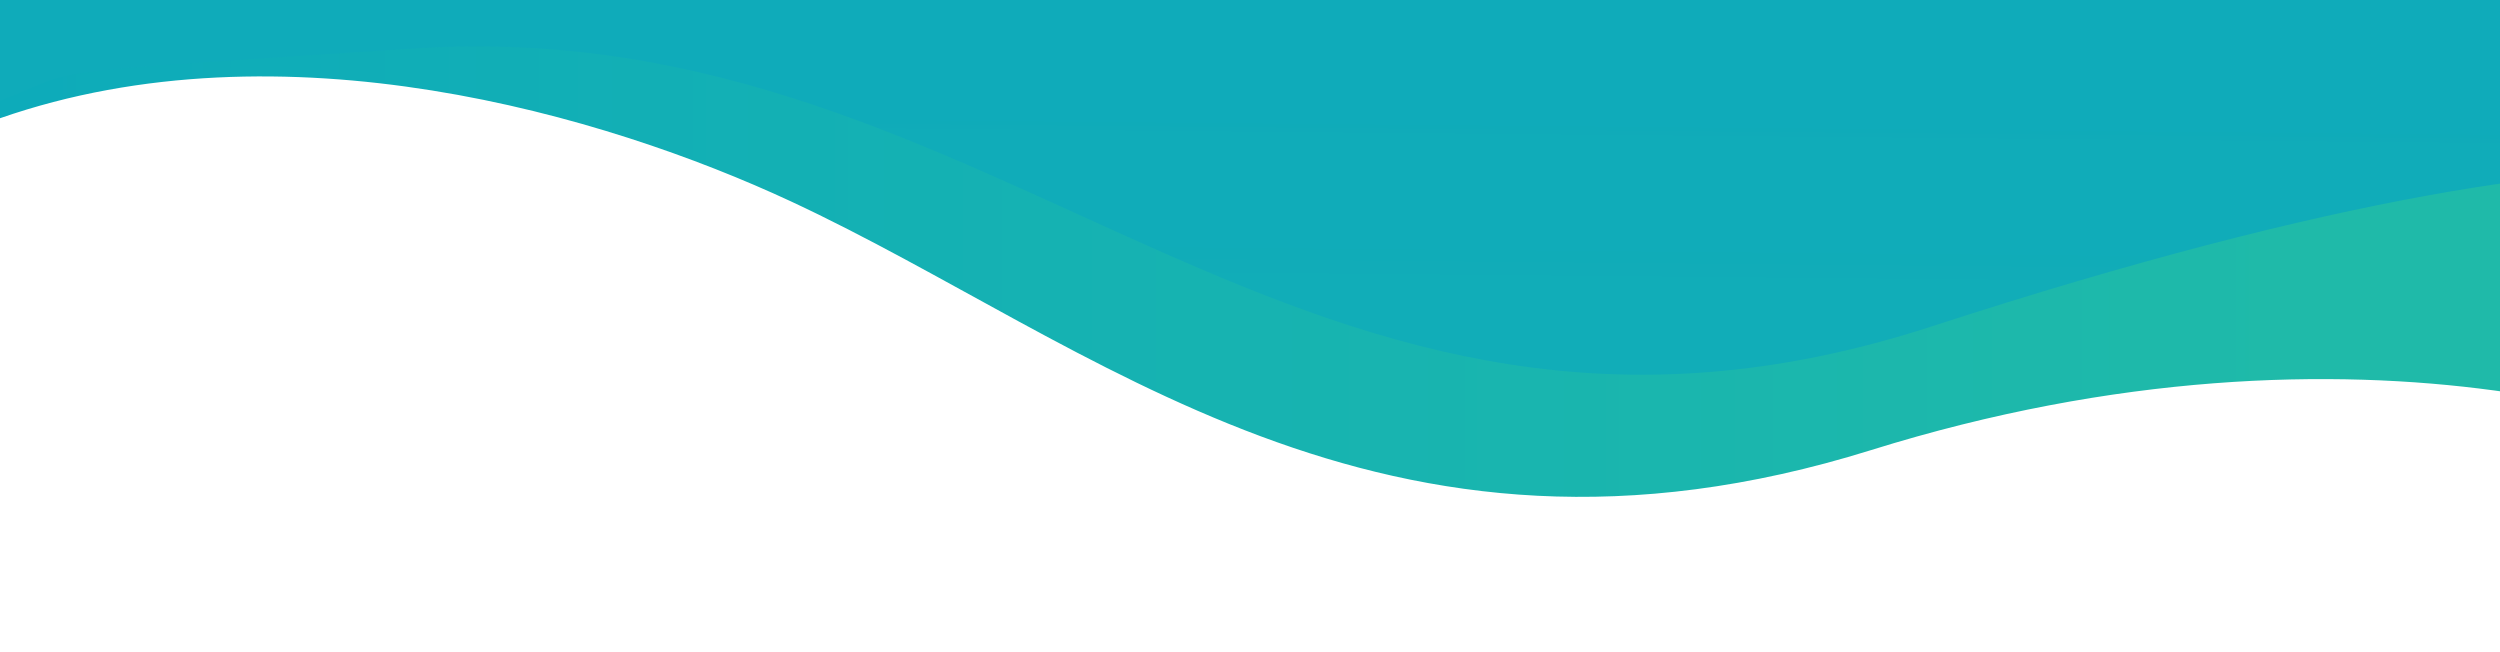 <?xml version="1.0" encoding="utf-8"?>
<!-- Generator: Adobe Illustrator 23.0.3, SVG Export Plug-In . SVG Version: 6.00 Build 0)  -->
<svg version="1.1" id="Layer_1" xmlns="http://www.w3.org/2000/svg" xmlns:xlink="http://www.w3.org/1999/xlink" x="0px" y="0px"
	 viewBox="0 0 1920 501" style="enable-background:new 0 0 1920 501;" xml:space="preserve">
<style type="text/css">
	.st0{fill:#0DABBA;}
	.st1{clip-path:url(#SVGID_2_);fill:url(#SVGID_3_);}
	.st2{clip-path:url(#SVGID_5_);fill:url(#SVGID_6_);}
</style>
<path class="st0" d="M960,288.6"/>
<g>
	<g>
		<g>
			<defs>
				<rect id="SVGID_1_" width="1920" height="586.5"/>
			</defs>
			<clipPath id="SVGID_2_">
				<use xlink:href="#SVGID_1_"  style="overflow:visible;"/>
			</clipPath>
			
				<linearGradient id="SVGID_3_" gradientUnits="userSpaceOnUse" x1="960.187" y1="859.086" x2="984.304" y2="-1780.032" gradientTransform="matrix(-1 0 0 -1 1920 906)">
				<stop  offset="0" style="stop-color:#0FABBA"/>
				<stop  offset="0.616" style="stop-color:#1FBAA9"/>
			</linearGradient>
			<path class="st1" d="M2274,576.3c0,0-138.1-232.6-199.6-283c-61.5-50.4-281.3-84.2-658.7,33.5S865.3,165.3,655.8,133
				C546.2,61.6,79.1-7.2-69,117.2s-285,510-285,510V-523.5h2628V576.3z"/>
		</g>
	</g>
</g>
<g>
	<g>
		<g>
			<defs>
				<rect id="SVGID_4_" y="-451.3" width="1920" height="1095.2"/>
			</defs>
			<clipPath id="SVGID_5_">
				<use xlink:href="#SVGID_4_"  style="overflow:visible;"/>
			</clipPath>
			
				<linearGradient id="SVGID_6_" gradientUnits="userSpaceOnUse" x1="-325.957" y1="696.643" x2="1920.675" y2="696.643" gradientTransform="matrix(-1 0 0 -1 1920 906)">
				<stop  offset="0.209" style="stop-color:#1FBAA9"/>
				<stop  offset="1" style="stop-color:#0DABBA"/>
			</linearGradient>
			<path class="st2" d="M0,90.8c217.2-75.6,464.6-2.6,607.3,63.8c233.1,108.5,452.2,308.8,829.6,191.1s660.2-15.8,721.7,34.6
				c36.3,29.8,82.9-196.3,87.3-191.5c-21.4-34.3-135.8-141.9-762.4,61.9C996.7,409,773.8,7.6,318.3,37.2C7.7,57.4,66,52.3,0,77.4
				C0,96.1-1.5,51.7,0,90.8z"/>
		</g>
	</g>
</g>
</svg>
